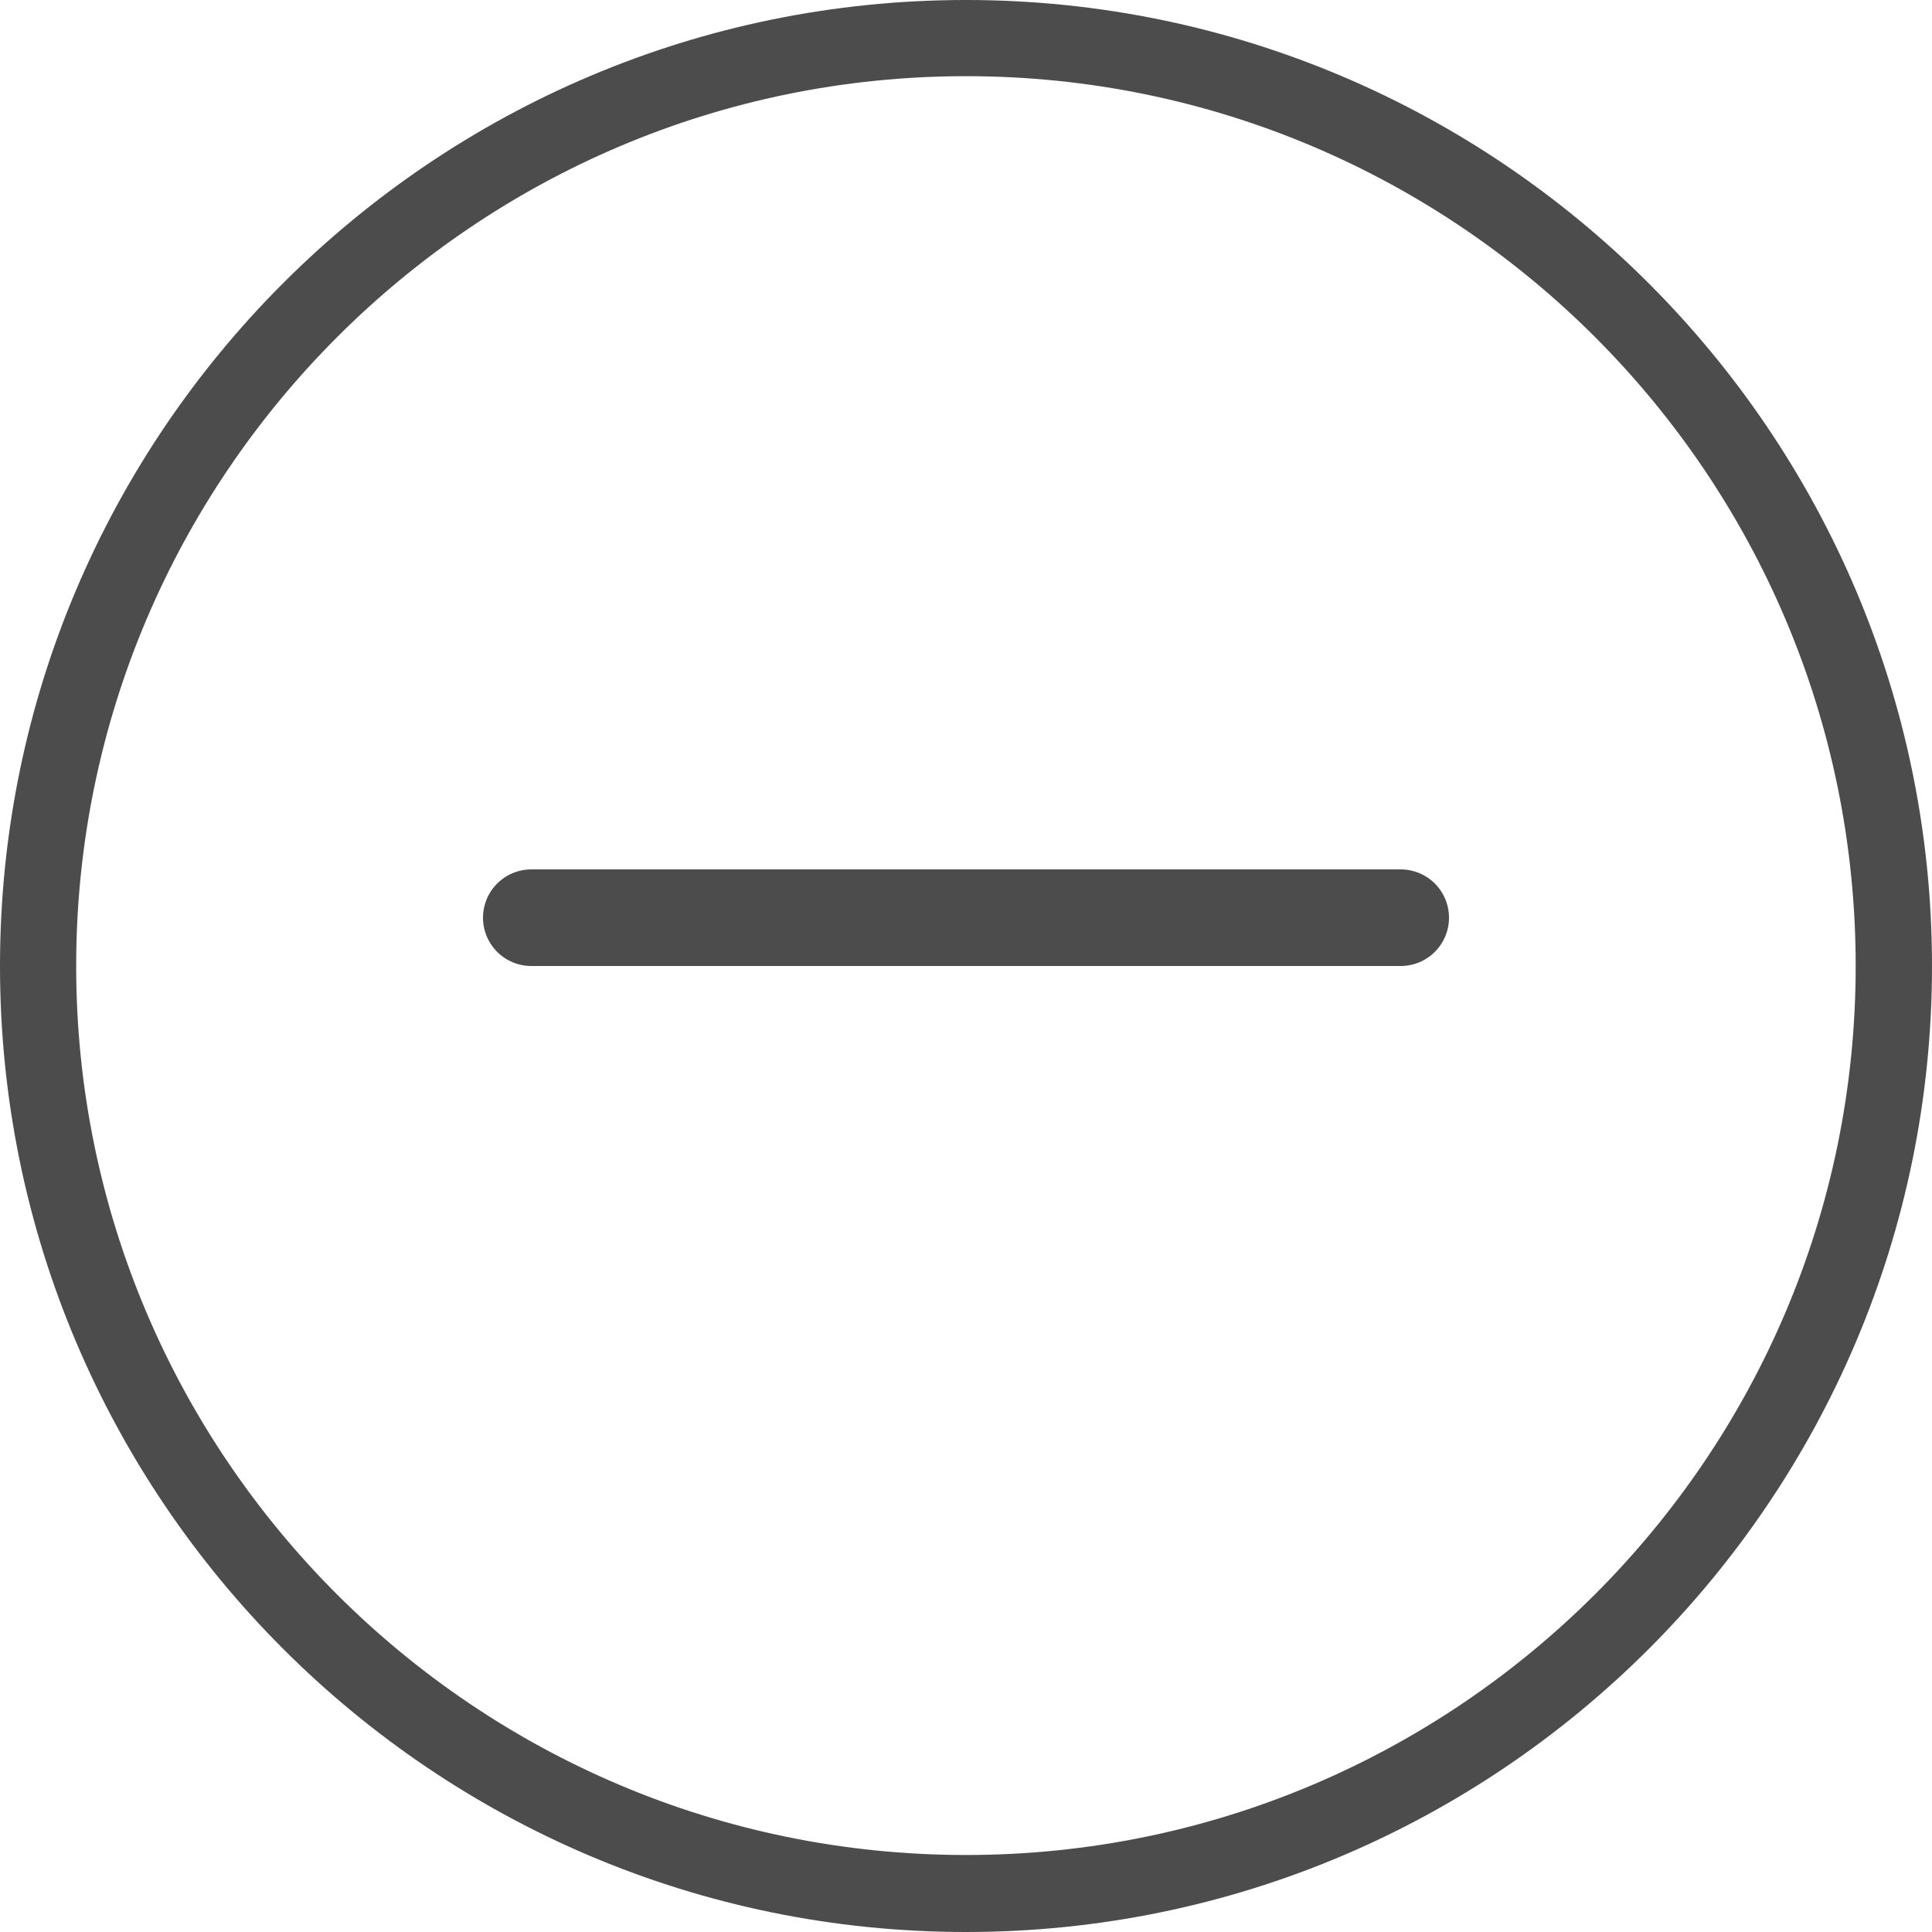 <svg width="14" height="14" viewBox="0 0 14 14" fill="none" xmlns="http://www.w3.org/2000/svg">
<path d="M7 0C3.138 0 0 3.138 0 7C0 10.862 3.138 14 7 14C10.862 14 14 10.862 14 7C14 3.138 10.856 0 7 0ZM7 13.442C3.442 13.442 0.552 10.553 0.552 7C0.552 3.448 3.442 0.552 7 0.552C10.558 0.552 13.447 3.442 13.447 7C13.447 10.558 10.553 13.442 7 13.442Z" fill="black" fill-opacity="0.7"/>
<line x1="3.85" y1="6.65" x2="10.15" y2="6.65" stroke="black" stroke-opacity="0.7" stroke-width="0.7" stroke-linecap="round"/>
</svg>
